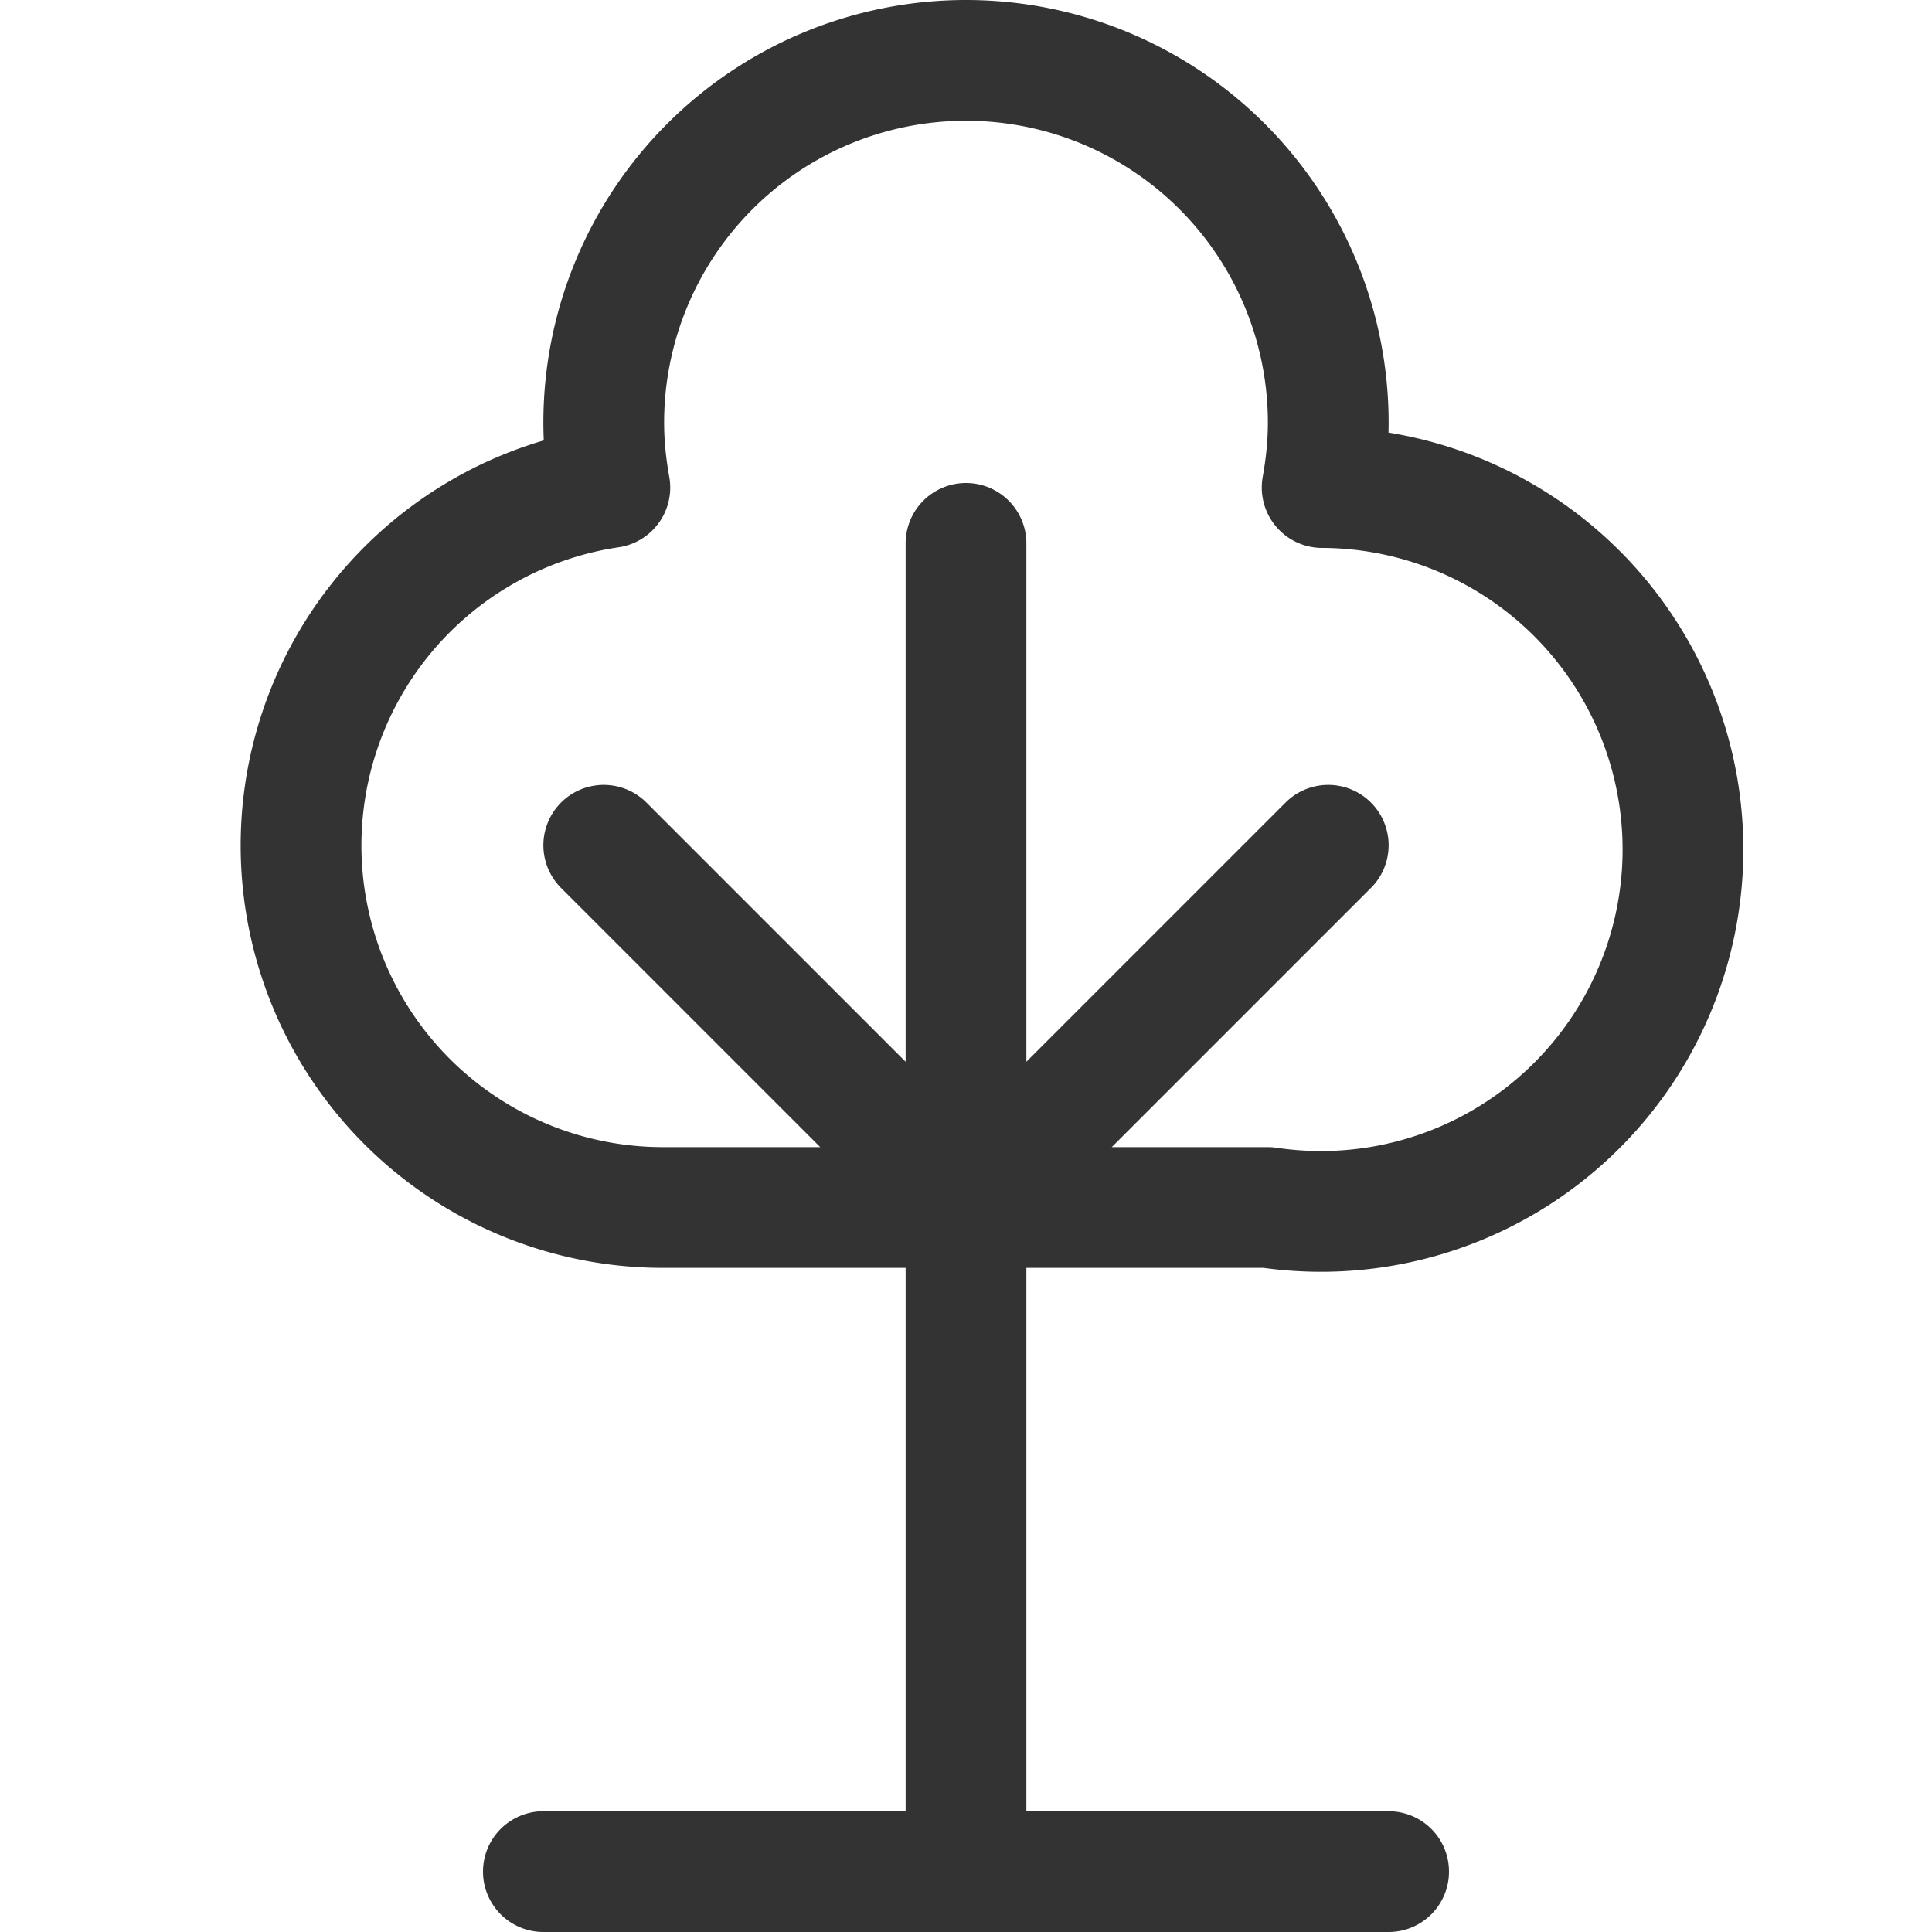 <svg xmlns="http://www.w3.org/2000/svg" viewBox="0 0 32 32"><path d="M21 20a5.995 5.995 0 1 0 .899-11.925C21.962 7.725 22 7.367 22 7a6 6 0 1 0-12 0c0 .367.038.725.101 1.075A5.995 5.995 0 0 0 11 20h10zM16 9v22m-7 0h14m-7-11l-6-6m6 6l6-6" stroke="#333" stroke-width="2" stroke-linecap="round" stroke-linejoin="round" stroke-miterlimit="10" fill="none"/></svg>